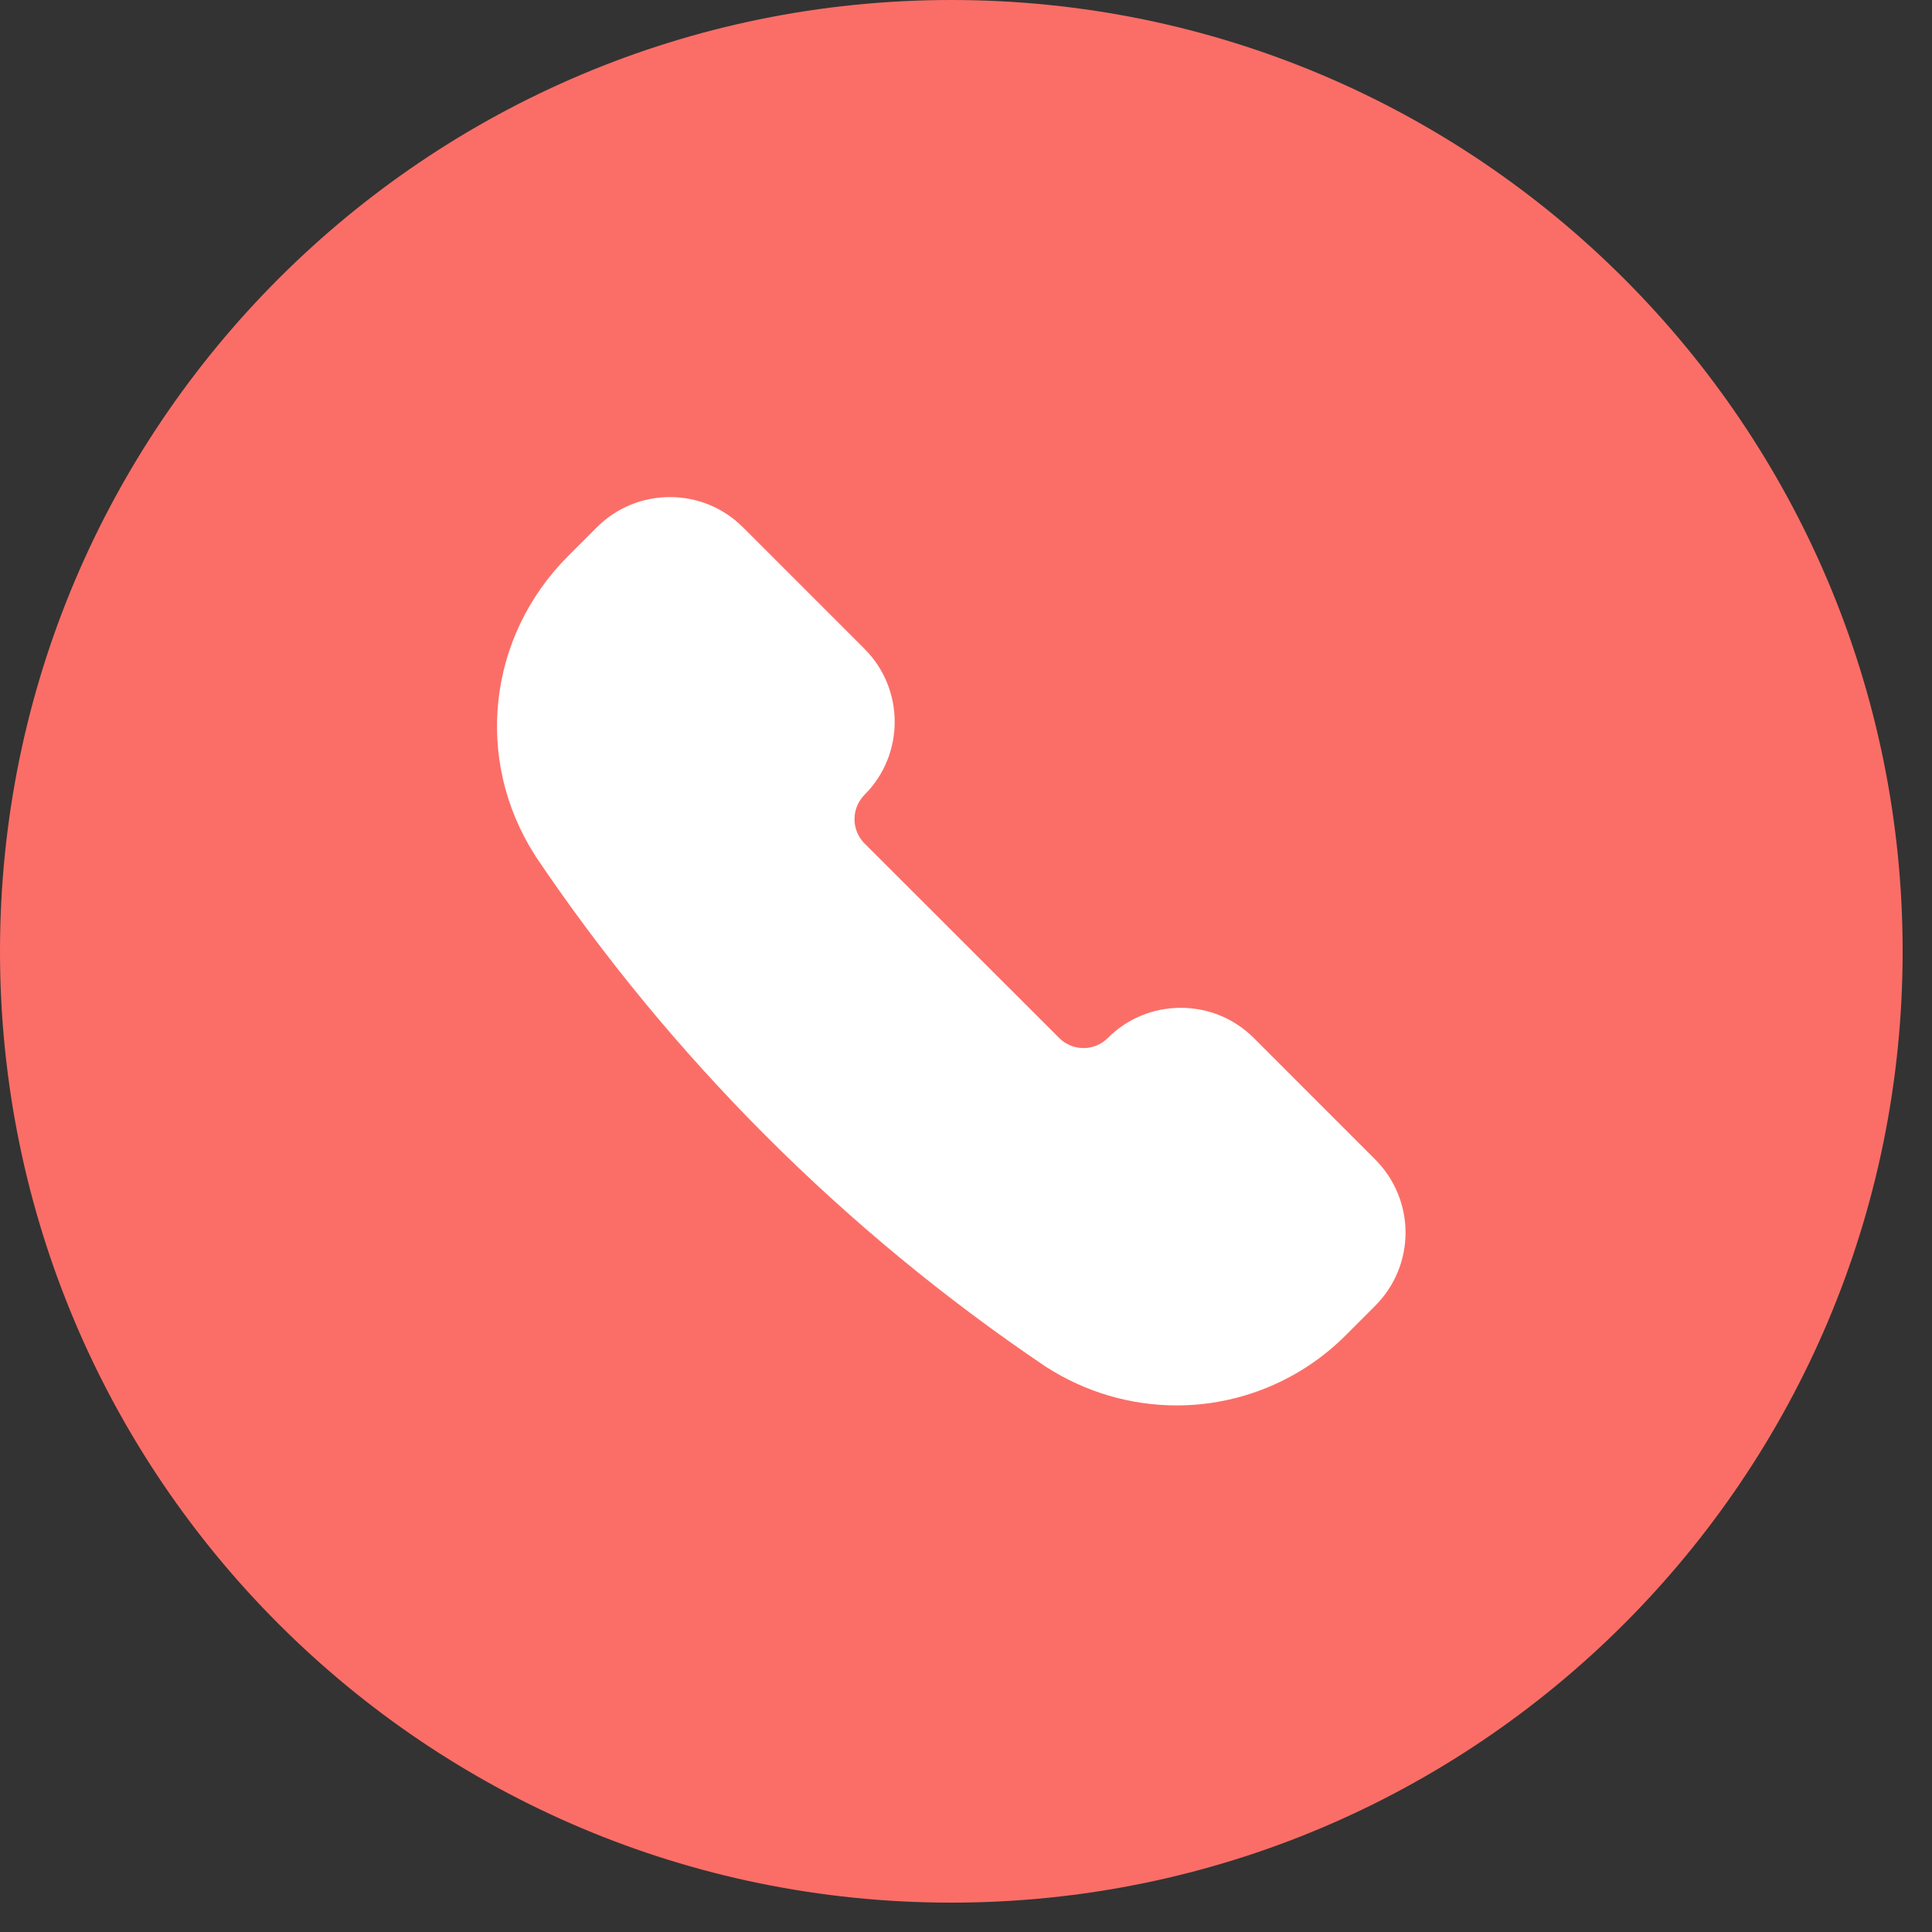 <svg width="45" height="45" viewBox="0 0 45 45" fill="none" xmlns="http://www.w3.org/2000/svg">
<rect x="0" y="0" width="45" height="45" fill="#333333" stroke="none"/>
<path d="M44.316 22.158C44.316 34.395 34.395 44.316 22.158 44.316C9.92 44.316 0 34.395 0 22.158C0 9.92 9.92 0 22.158 0C34.395 0 44.316 9.92 44.316 22.158Z" fill="#FB6E67"/>
<path d="M27.404 32.735C26.334 32.734 25.286 32.426 24.384 31.849L24.355 31.831C19.674 28.673 15.644 24.643 12.486 19.962C12.48 19.956 12.462 19.925 12.456 19.914C11.04 17.694 11.358 14.828 13.231 12.953L13.904 12.28C14.358 11.827 14.962 11.578 15.604 11.578C16.247 11.578 16.85 11.828 17.304 12.281L20.137 15.114C21.071 16.049 21.074 17.572 20.14 18.509C20.065 18.584 20.006 18.672 19.965 18.769C19.924 18.867 19.903 18.971 19.903 19.077C19.902 19.182 19.923 19.287 19.963 19.384C20.003 19.482 20.062 19.571 20.137 19.646L24.671 24.177C24.821 24.328 25.023 24.411 25.237 24.411C25.342 24.412 25.446 24.391 25.543 24.351C25.64 24.311 25.729 24.252 25.803 24.177C26.257 23.723 26.86 23.474 27.503 23.474C28.147 23.474 28.75 23.724 29.203 24.177L32.035 27.01C32.485 27.462 32.738 28.073 32.738 28.71C32.738 29.347 32.485 29.959 32.035 30.41L31.364 31.082C30.846 31.605 30.23 32.021 29.55 32.305C28.87 32.589 28.141 32.735 27.404 32.735ZM15.604 13.181C15.499 13.18 15.394 13.201 15.297 13.241C15.2 13.281 15.111 13.34 15.037 13.415L14.364 14.088C13.715 14.73 13.307 15.576 13.208 16.483C13.108 17.39 13.324 18.305 13.818 19.072C16.859 23.578 20.738 27.456 25.244 30.496C25.889 30.909 26.639 31.129 27.404 31.13C28.465 31.13 29.469 30.711 30.23 29.949L30.901 29.277C30.975 29.203 31.034 29.115 31.075 29.017C31.115 28.92 31.136 28.816 31.136 28.711C31.136 28.605 31.115 28.501 31.075 28.404C31.034 28.307 30.975 28.218 30.901 28.144L28.069 25.311C27.994 25.236 27.906 25.177 27.809 25.136C27.711 25.096 27.607 25.076 27.501 25.076C27.288 25.076 27.086 25.159 26.935 25.31C26.481 25.764 25.878 26.013 25.235 26.013C24.919 26.014 24.606 25.952 24.314 25.831C24.023 25.71 23.758 25.533 23.535 25.31L19.001 20.778C18.777 20.555 18.6 20.29 18.479 19.999C18.359 19.707 18.297 19.394 18.298 19.078C18.298 18.439 18.545 17.837 18.995 17.384C18.999 17.384 19.001 17.382 19.003 17.38C19.153 17.23 19.238 17.026 19.238 16.814C19.238 16.601 19.153 16.398 19.003 16.248L16.17 13.413C16.096 13.339 16.008 13.28 15.91 13.24C15.813 13.2 15.709 13.18 15.604 13.181V13.181Z" fill="white"/>
<path d="M25.122 25.082L26.684 24.692L27.895 24.223L31.682 27.894V29.534L29.925 31.212L26.216 32.032L15.751 23.794C14.658 21.92 12.44 18.07 12.315 17.664C12.191 17.258 12.576 15.386 12.784 14.501L15.439 12.041C16.376 12.822 18.297 14.407 18.485 14.501C18.719 14.618 19.929 16.375 19.929 16.648C19.929 16.867 19.435 17.755 19.188 18.171V19.616C19.786 20.397 21.038 22.021 21.257 22.271C21.476 22.521 22.649 23.677 23.209 24.223L25.122 25.082Z" fill="white"/>
</svg>
